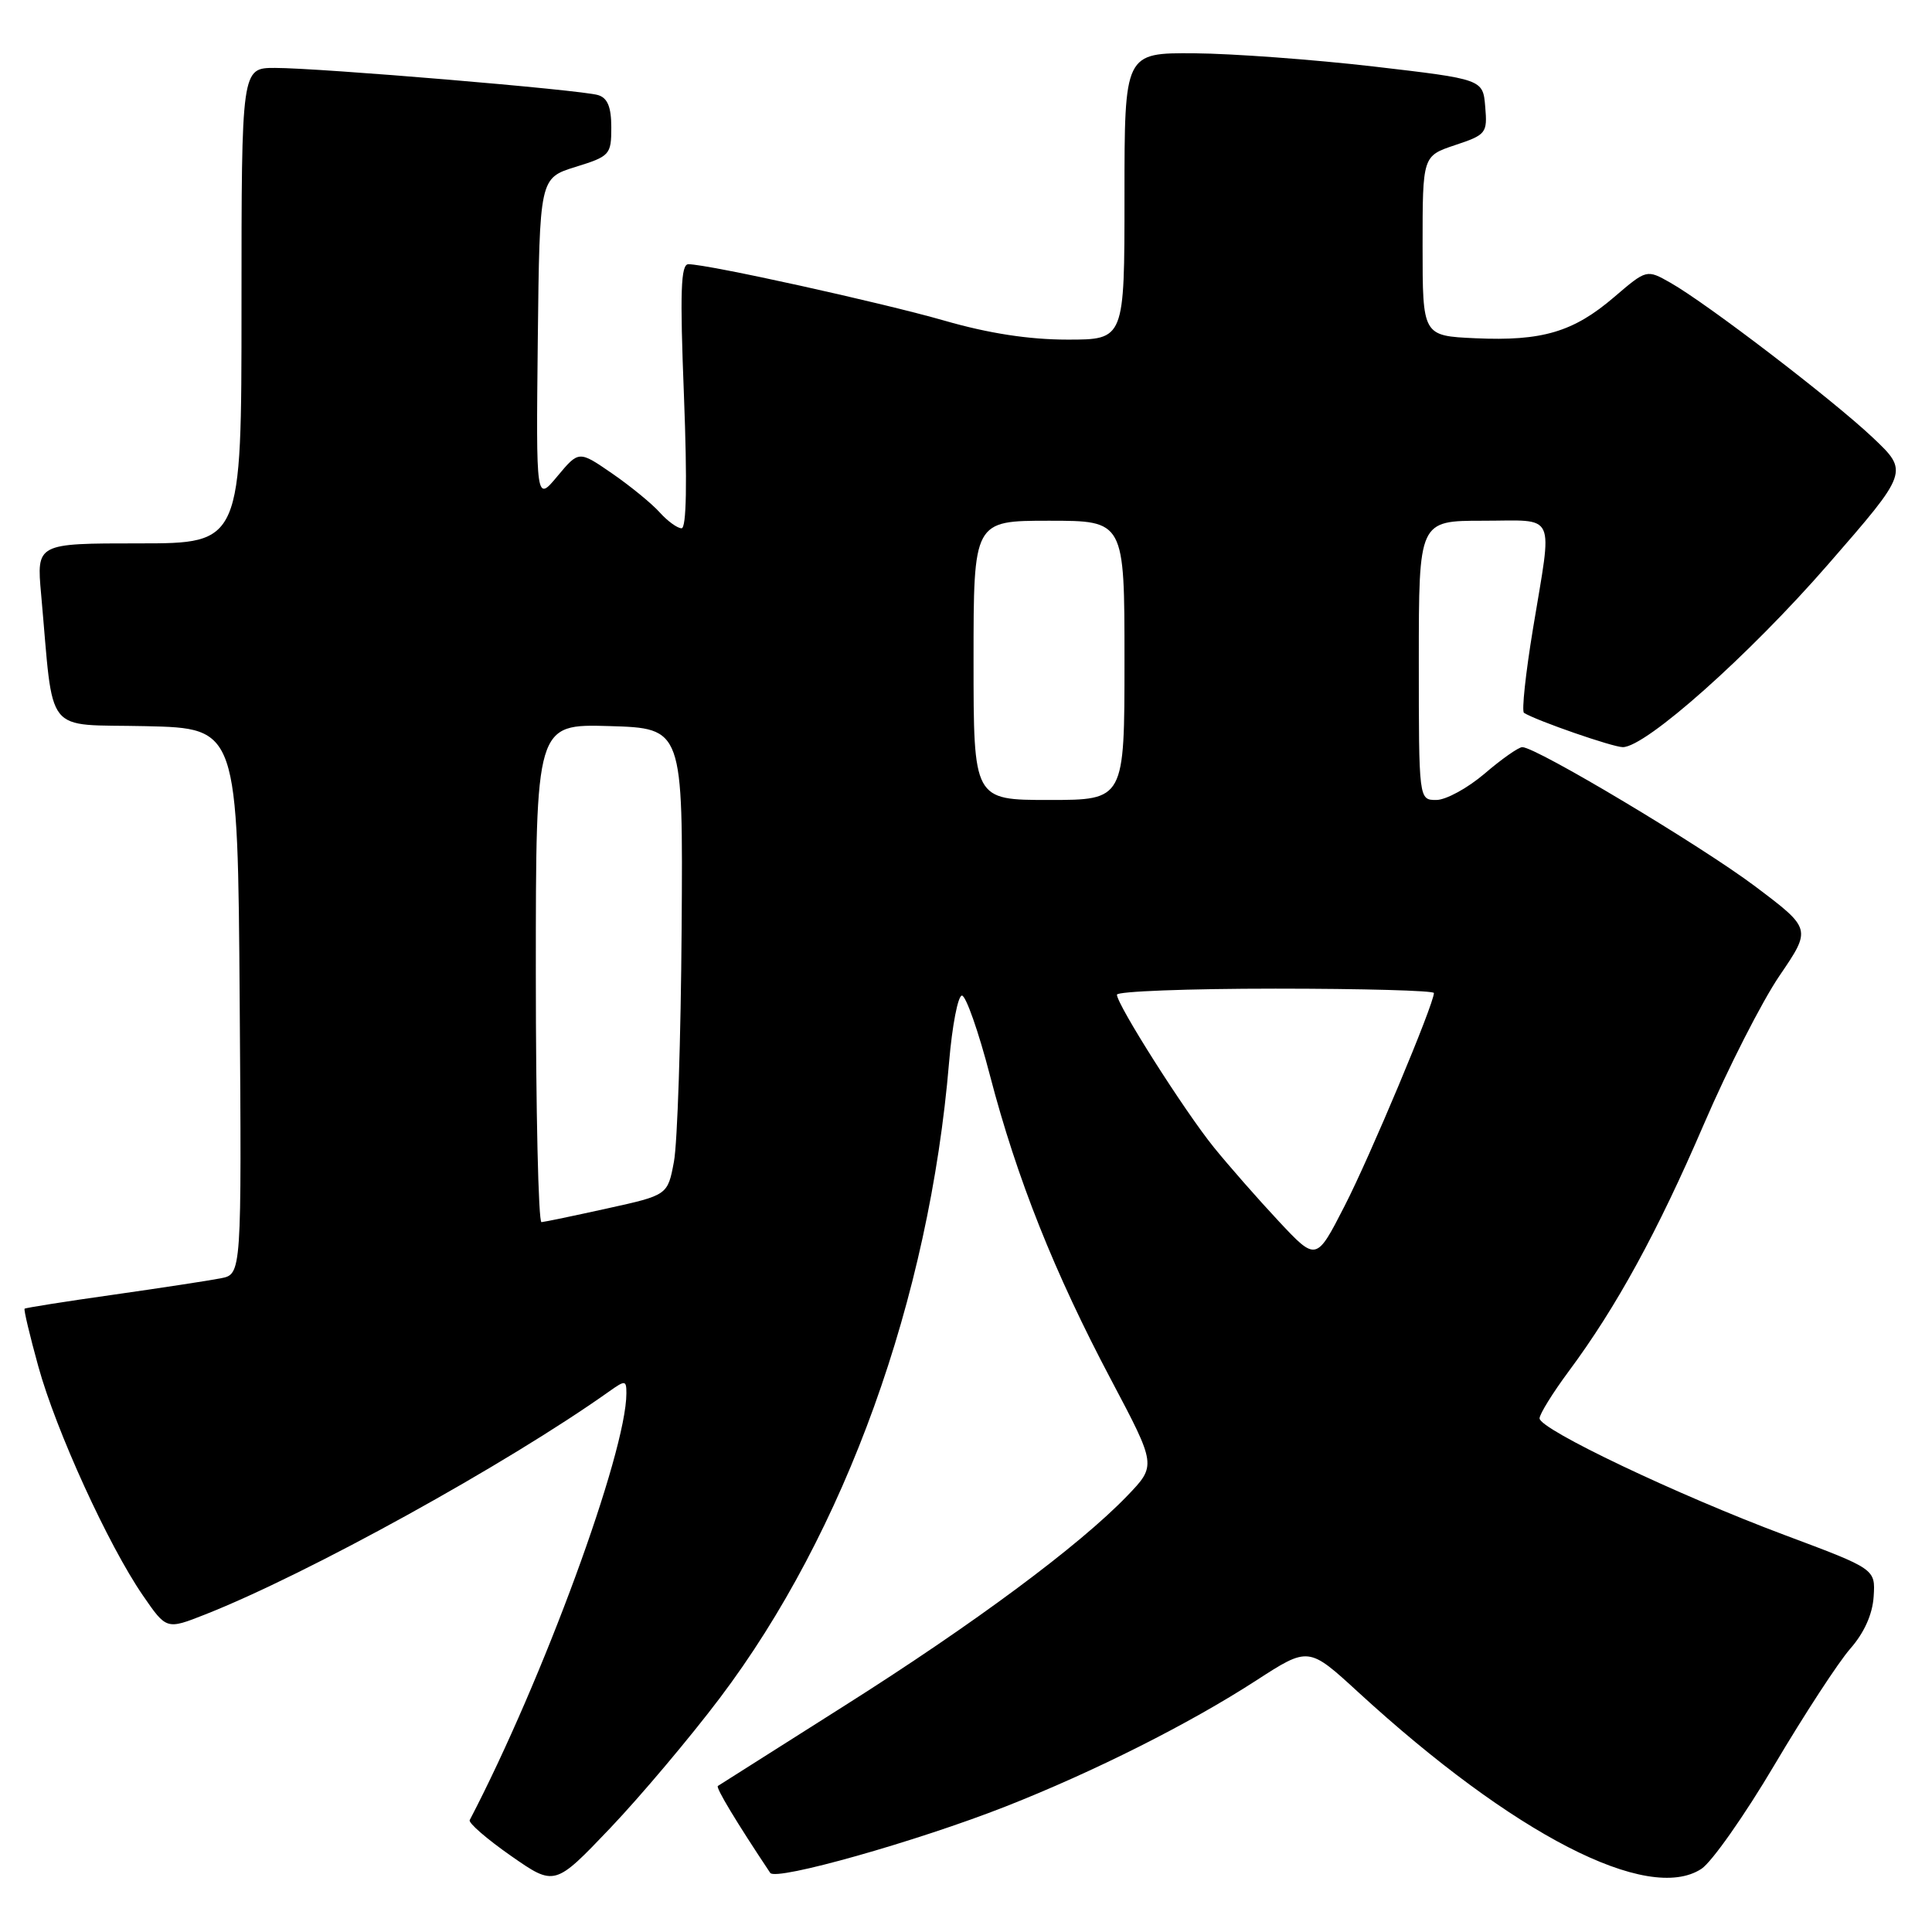 <?xml version="1.0" encoding="UTF-8" standalone="no"?>
<!DOCTYPE svg PUBLIC "-//W3C//DTD SVG 1.1//EN" "http://www.w3.org/Graphics/SVG/1.1/DTD/svg11.dtd" >
<svg xmlns="http://www.w3.org/2000/svg" xmlns:xlink="http://www.w3.org/1999/xlink" version="1.1" viewBox="0 0 256 256">
 <g >
 <path fill="currentColor"
d=" M 95.38 225.00 C 112.00 203.00 123.13 172.12 125.76 140.73 C 126.17 135.90 126.93 131.94 127.46 131.92 C 127.98 131.91 129.66 136.67 131.18 142.52 C 134.74 156.17 139.71 168.64 147.23 182.84 C 153.23 194.18 153.23 194.18 149.37 198.20 C 143.00 204.82 129.04 215.18 111.77 226.10 C 102.82 231.76 95.33 236.51 95.12 236.65 C 94.82 236.87 97.58 241.45 102.06 248.17 C 102.80 249.27 121.49 243.99 133.25 239.37 C 145.01 234.74 157.57 228.42 166.44 222.68 C 173.39 218.18 173.39 218.18 179.94 224.19 C 200.53 243.09 218.36 252.27 225.45 247.63 C 226.82 246.73 231.18 240.53 235.13 233.85 C 239.08 227.18 243.60 220.25 245.17 218.46 C 247.02 216.35 248.12 213.90 248.27 211.54 C 248.50 207.90 248.50 207.90 236.50 203.41 C 222.28 198.09 204.00 189.39 204.00 187.94 C 204.00 187.38 205.74 184.57 207.86 181.71 C 214.18 173.20 219.62 163.26 225.77 148.97 C 228.96 141.56 233.47 132.70 235.80 129.28 C 240.03 123.07 240.03 123.07 232.57 117.45 C 225.40 112.06 203.57 99.00 201.71 99.00 C 201.22 99.00 198.98 100.57 196.73 102.50 C 194.48 104.42 191.60 106.00 190.32 106.00 C 188.00 106.00 188.00 106.00 188.00 87.50 C 188.00 69.00 188.00 69.00 196.50 69.00 C 206.39 69.00 205.72 67.56 203.13 83.30 C 202.15 89.24 201.61 94.26 201.94 94.46 C 203.63 95.51 213.71 99.00 215.03 99.00 C 218.07 99.00 231.74 86.84 242.21 74.81 C 252.93 62.50 252.93 62.50 248.14 57.97 C 242.79 52.92 226.21 40.23 221.35 37.47 C 218.19 35.68 218.19 35.68 213.89 39.36 C 208.49 43.99 204.34 45.22 195.50 44.82 C 188.50 44.50 188.50 44.50 188.50 32.58 C 188.50 20.67 188.50 20.67 192.80 19.23 C 196.93 17.86 197.10 17.64 196.80 14.15 C 196.50 10.50 196.50 10.50 182.00 8.81 C 174.03 7.89 163.34 7.10 158.25 7.06 C 149.00 7.00 149.00 7.00 149.00 26.00 C 149.00 45.00 149.00 45.00 141.44 45.00 C 136.36 45.00 131.02 44.18 125.19 42.50 C 116.80 40.09 93.84 35.02 91.22 35.01 C 90.21 35.00 90.08 38.60 90.63 52.50 C 91.07 63.95 90.96 70.00 90.31 70.00 C 89.76 70.00 88.45 69.05 87.40 67.88 C 86.36 66.72 83.52 64.40 81.10 62.73 C 76.70 59.70 76.70 59.70 73.86 63.10 C 71.03 66.50 71.03 66.50 71.26 45.05 C 71.50 23.60 71.50 23.60 76.25 22.12 C 80.81 20.71 81.00 20.50 81.00 16.89 C 81.00 14.19 80.51 12.98 79.25 12.60 C 77.03 11.91 42.36 9.00 36.44 9.00 C 32.00 9.00 32.00 9.00 32.00 40.50 C 32.00 72.00 32.00 72.00 18.42 72.00 C 4.84 72.00 4.84 72.00 5.45 78.75 C 7.17 97.83 5.65 95.91 19.32 96.22 C 31.50 96.50 31.50 96.50 31.76 132.67 C 32.02 168.84 32.02 168.84 29.26 169.38 C 27.74 169.68 21.32 170.66 15.00 171.56 C 8.68 172.45 3.39 173.29 3.26 173.41 C 3.13 173.54 3.95 176.98 5.08 181.07 C 7.43 189.59 14.35 204.74 18.93 211.40 C 22.06 215.95 22.06 215.95 27.20 213.92 C 40.77 208.57 67.18 193.99 80.75 184.35 C 82.85 182.86 83.00 182.88 83.00 184.63 C 82.99 192.48 71.93 222.60 62.24 241.17 C 62.04 241.54 64.50 243.67 67.69 245.90 C 73.50 249.95 73.50 249.95 80.86 242.23 C 84.90 237.98 91.44 230.22 95.38 225.00 Z  M 169.43 161.81 C 166.70 158.89 162.82 154.47 160.82 152.00 C 156.93 147.18 148.00 133.12 148.00 131.80 C 148.00 131.36 157.45 131.00 169.00 131.00 C 180.55 131.00 190.00 131.26 190.00 131.58 C 190.00 133.04 181.52 153.28 178.16 159.81 C 174.41 167.13 174.41 167.13 169.43 161.81 Z  M 71.00 128.96 C 71.00 95.93 71.00 95.93 80.75 96.21 C 90.50 96.50 90.50 96.50 90.32 123.00 C 90.22 137.57 89.76 151.49 89.30 153.93 C 88.47 158.36 88.47 158.36 80.48 160.12 C 76.09 161.09 72.16 161.91 71.75 161.94 C 71.34 161.97 71.00 147.13 71.00 128.96 Z  M 129.00 87.50 C 129.00 69.00 129.00 69.00 139.00 69.00 C 149.00 69.00 149.00 69.00 149.00 87.50 C 149.00 106.00 149.00 106.00 139.00 106.00 C 129.00 106.00 129.00 106.00 129.00 87.50 Z "/>
</g>
</svg>